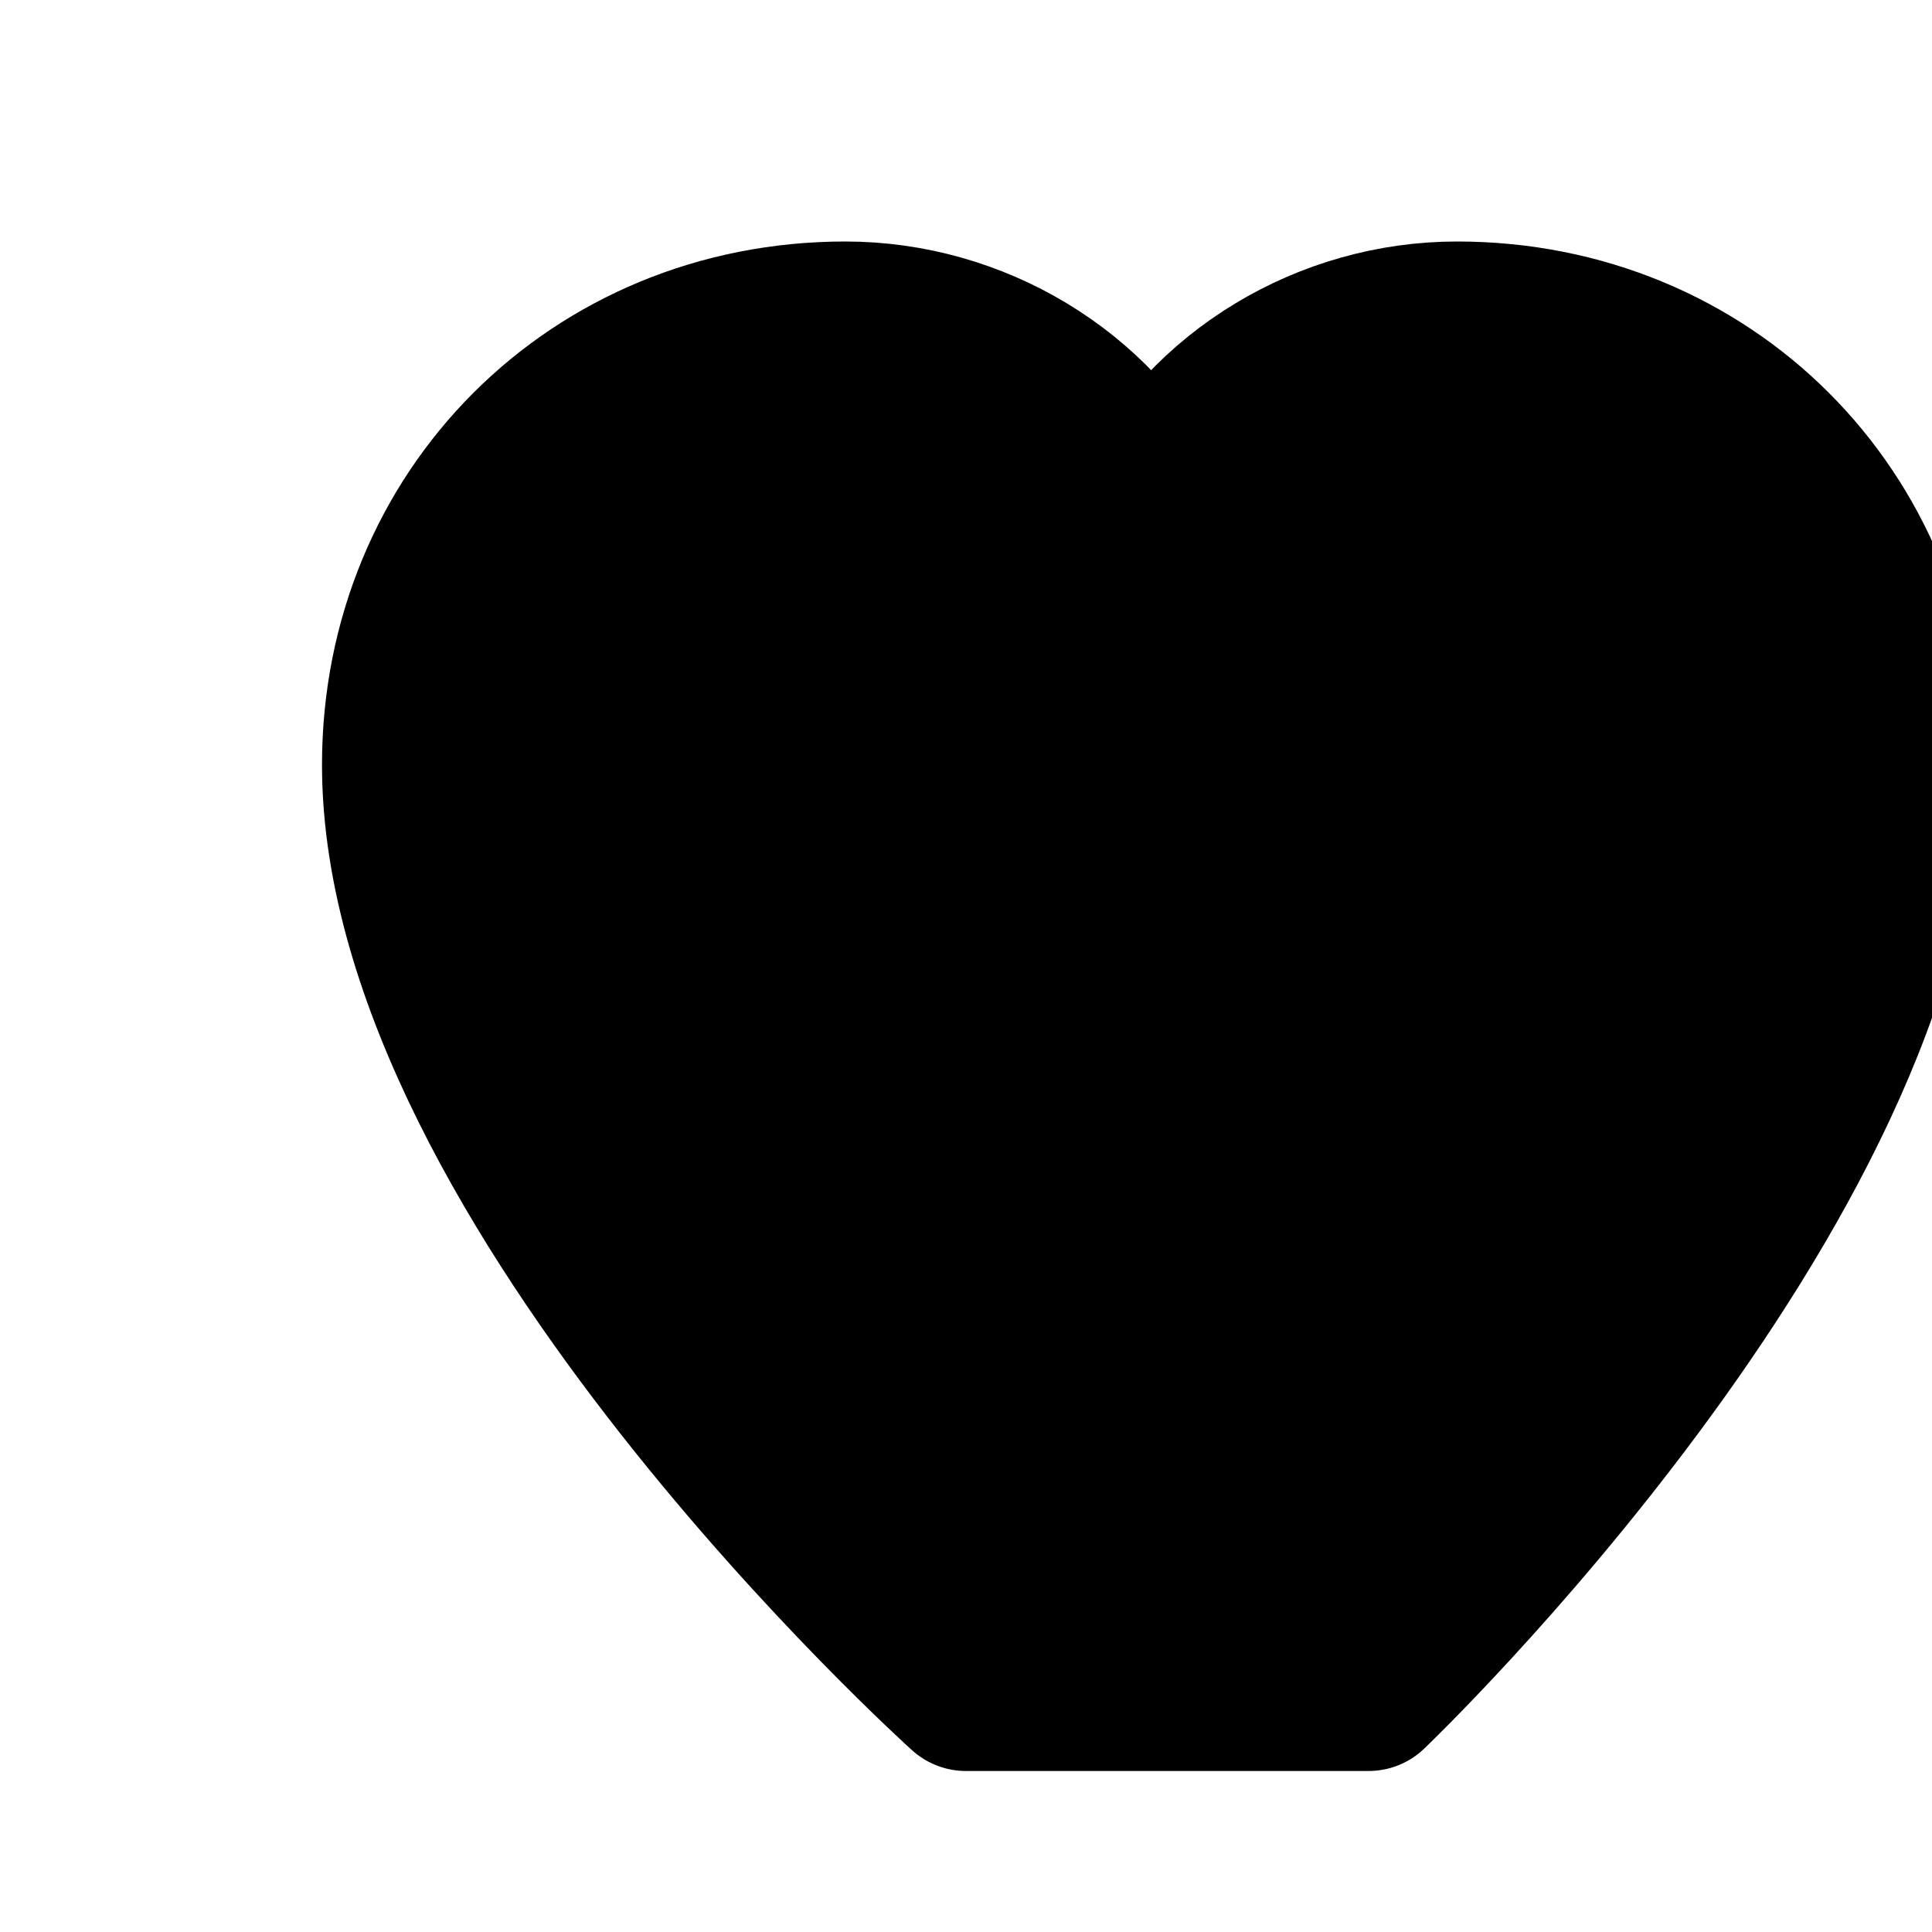 <svg xmlns="http://www.w3.org/2000/svg" width="24" height="24" fill="black" stroke="black" stroke-width="2" stroke-linecap="round" stroke-linejoin="round">
  <path d="M12 21C12 21 5 14.7 5 9.5C5 6.4 7.4 4 10.5 4C12.1 4 13.6 4.9 14.3 6.3C15 4.9 16.5 4 18.1 4C21.2 4 23.6 6.4 23.6 9.5C23.6 14.7 17 21 17 21H12Z"/>
</svg>